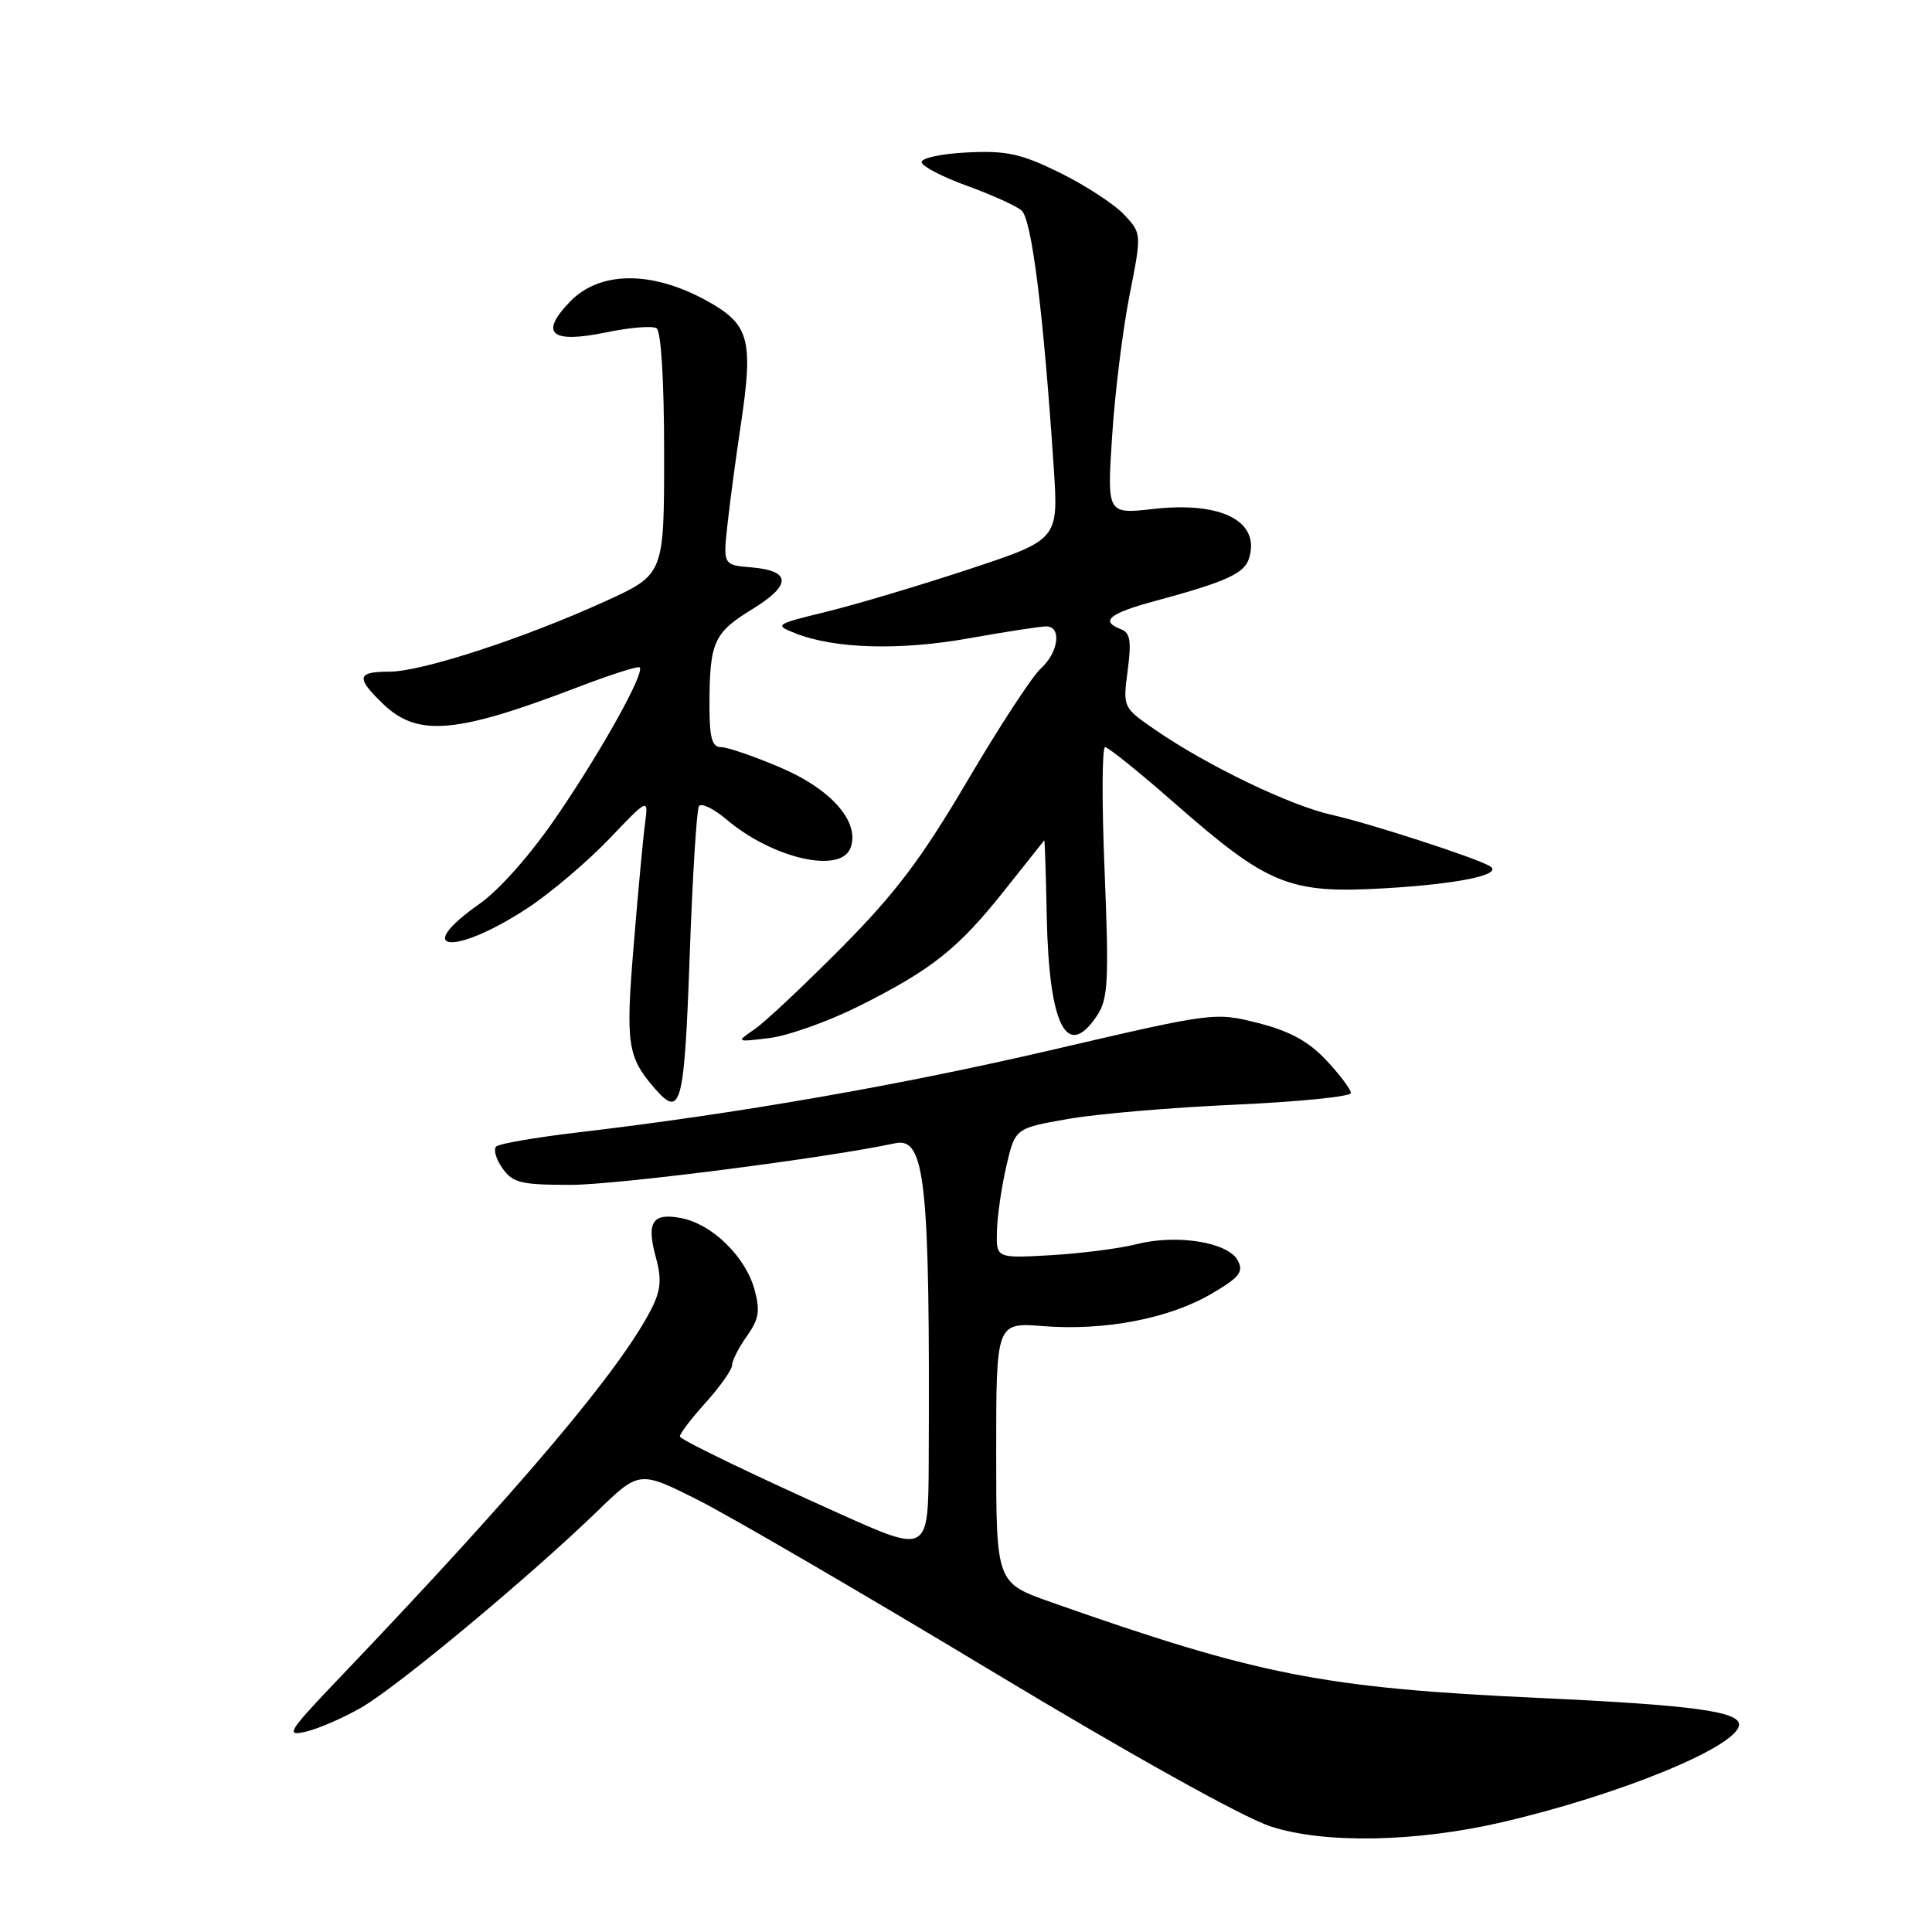 <?xml version="1.0" encoding="UTF-8" standalone="no"?>
<!DOCTYPE svg PUBLIC "-//W3C//DTD SVG 1.1//EN" "http://www.w3.org/Graphics/SVG/1.1/DTD/svg11.dtd" >
<svg xmlns="http://www.w3.org/2000/svg" xmlns:xlink="http://www.w3.org/1999/xlink" version="1.1" viewBox="0 0 256 256">
 <g >
 <path fill="currentColor"
d=" M 199.00 241.46 C 214.61 237.84 230.19 231.45 230.43 228.57 C 230.57 226.78 224.30 225.93 204.00 224.99 C 175.34 223.67 166.75 221.98 139.25 212.29 C 132.00 209.73 132.00 209.73 132.00 192.48 C 132.00 175.23 132.00 175.23 138.25 175.72 C 146.37 176.36 154.92 174.72 160.51 171.44 C 164.26 169.25 164.82 168.53 164.00 167.00 C 162.72 164.60 155.94 163.51 150.66 164.85 C 148.37 165.43 143.24 166.09 139.25 166.32 C 132.00 166.73 132.00 166.73 132.10 163.12 C 132.15 161.13 132.71 157.25 133.35 154.50 C 134.51 149.50 134.51 149.50 141.50 148.27 C 145.35 147.59 155.36 146.74 163.75 146.37 C 172.14 145.99 179.00 145.30 179.00 144.83 C 179.00 144.36 177.54 142.41 175.75 140.50 C 173.40 137.99 170.91 136.63 166.72 135.56 C 160.99 134.11 160.80 134.13 139.72 139.04 C 119.32 143.80 97.70 147.57 76.50 150.06 C 71.00 150.71 66.17 151.54 65.76 151.91 C 65.35 152.28 65.71 153.58 66.57 154.79 C 67.93 156.74 69.01 157.00 75.64 157.00 C 81.75 157.00 109.72 153.41 118.60 151.49 C 122.61 150.62 123.23 156.49 123.06 193.67 C 123.00 205.85 123.00 205.85 111.25 200.57 C 100.11 195.57 90.97 191.17 90.11 190.40 C 89.90 190.21 91.36 188.24 93.36 186.02 C 95.36 183.81 97.00 181.50 97.00 180.90 C 97.00 180.30 97.88 178.57 98.96 177.05 C 100.57 174.79 100.75 173.69 99.97 170.84 C 98.77 166.52 94.39 162.23 90.34 161.42 C 86.45 160.64 85.61 161.92 86.91 166.62 C 87.69 169.48 87.57 170.95 86.34 173.38 C 82.28 181.44 68.90 197.27 45.00 222.31 C 38.18 229.45 37.77 230.10 40.50 229.46 C 42.15 229.08 45.46 227.65 47.84 226.28 C 52.57 223.59 70.12 208.98 79.11 200.28 C 84.72 194.84 84.72 194.84 92.61 198.82 C 96.95 201.02 114.39 211.18 131.36 221.40 C 149.73 232.47 164.70 240.81 168.36 242.01 C 175.42 244.32 187.59 244.11 199.00 241.46 Z  M 91.38 126.85 C 91.75 116.32 92.31 107.31 92.61 106.83 C 92.91 106.34 94.58 107.15 96.32 108.63 C 102.41 113.76 111.37 115.81 112.69 112.37 C 113.99 108.98 110.23 104.63 103.52 101.75 C 99.99 100.24 96.40 99.00 95.55 99.00 C 94.33 99.00 94.00 97.78 94.01 93.25 C 94.03 85.08 94.59 83.84 99.65 80.74 C 104.91 77.52 104.88 75.63 99.57 75.18 C 95.79 74.87 95.79 74.87 96.43 69.18 C 96.78 66.06 97.55 60.35 98.13 56.50 C 99.87 44.90 99.34 42.96 93.50 39.77 C 86.26 35.83 79.41 35.91 75.49 40.01 C 71.43 44.24 73.02 45.55 80.38 44.03 C 83.45 43.39 86.43 43.15 86.99 43.49 C 87.60 43.87 88.00 50.38 88.00 60.12 C 88.00 76.11 88.00 76.11 80.25 79.65 C 69.49 84.56 55.90 89.00 51.60 89.00 C 47.27 89.00 47.12 89.78 50.80 93.31 C 55.35 97.66 60.44 97.22 76.44 91.10 C 80.81 89.42 84.56 88.22 84.76 88.43 C 85.46 89.13 79.84 99.26 73.94 107.92 C 70.38 113.16 66.27 117.83 63.53 119.77 C 54.36 126.23 60.30 126.68 70.00 120.26 C 73.03 118.26 77.84 114.17 80.71 111.17 C 85.92 105.72 85.92 105.72 85.47 109.11 C 85.22 110.97 84.54 118.23 83.97 125.23 C 82.88 138.38 83.13 140.06 86.78 144.25 C 90.23 148.20 90.67 146.55 91.38 126.85 Z  M 113.77 133.34 C 123.46 128.49 126.95 125.72 133.08 118.00 C 135.92 114.42 138.30 111.43 138.37 111.35 C 138.44 111.27 138.59 115.80 138.70 121.41 C 138.99 135.97 141.38 140.64 145.41 134.50 C 146.83 132.33 146.95 129.85 146.37 115.50 C 145.99 106.43 146.02 99.00 146.43 99.00 C 146.84 99.00 151.00 102.35 155.67 106.45 C 168.04 117.29 170.83 118.43 183.36 117.71 C 193.27 117.14 199.27 115.89 197.42 114.77 C 195.61 113.68 181.41 109.07 176.50 107.98 C 171.04 106.78 160.01 101.48 153.14 96.75 C 148.78 93.75 148.78 93.75 149.42 88.86 C 149.94 84.96 149.76 83.85 148.54 83.38 C 145.70 82.29 146.96 81.27 153.25 79.58 C 162.40 77.11 164.87 75.99 165.49 74.03 C 167.06 69.10 161.90 66.41 152.83 67.44 C 146.69 68.13 146.69 68.13 147.36 57.82 C 147.72 52.14 148.76 43.77 149.65 39.22 C 151.29 30.93 151.29 30.93 148.93 28.42 C 147.63 27.04 143.82 24.56 140.46 22.90 C 135.30 20.36 133.38 19.94 128.16 20.20 C 124.76 20.36 122.04 20.95 122.12 21.50 C 122.20 22.05 124.90 23.45 128.13 24.62 C 131.35 25.79 134.60 27.25 135.35 27.88 C 136.71 29.00 138.26 41.39 139.63 62.00 C 140.25 71.50 140.25 71.50 128.38 75.43 C 121.84 77.59 113.35 80.12 109.50 81.06 C 102.67 82.73 102.57 82.80 105.40 83.92 C 110.60 85.97 119.19 86.22 128.38 84.58 C 133.27 83.71 137.88 83.00 138.63 83.00 C 140.71 83.00 140.27 86.45 137.92 88.57 C 136.78 89.60 132.39 96.31 128.18 103.47 C 122.11 113.78 118.63 118.39 111.50 125.57 C 106.55 130.56 101.38 135.42 100.00 136.37 C 97.50 138.09 97.50 138.09 102.00 137.54 C 104.47 137.23 109.77 135.34 113.77 133.34 Z "/>
</g>
</svg>